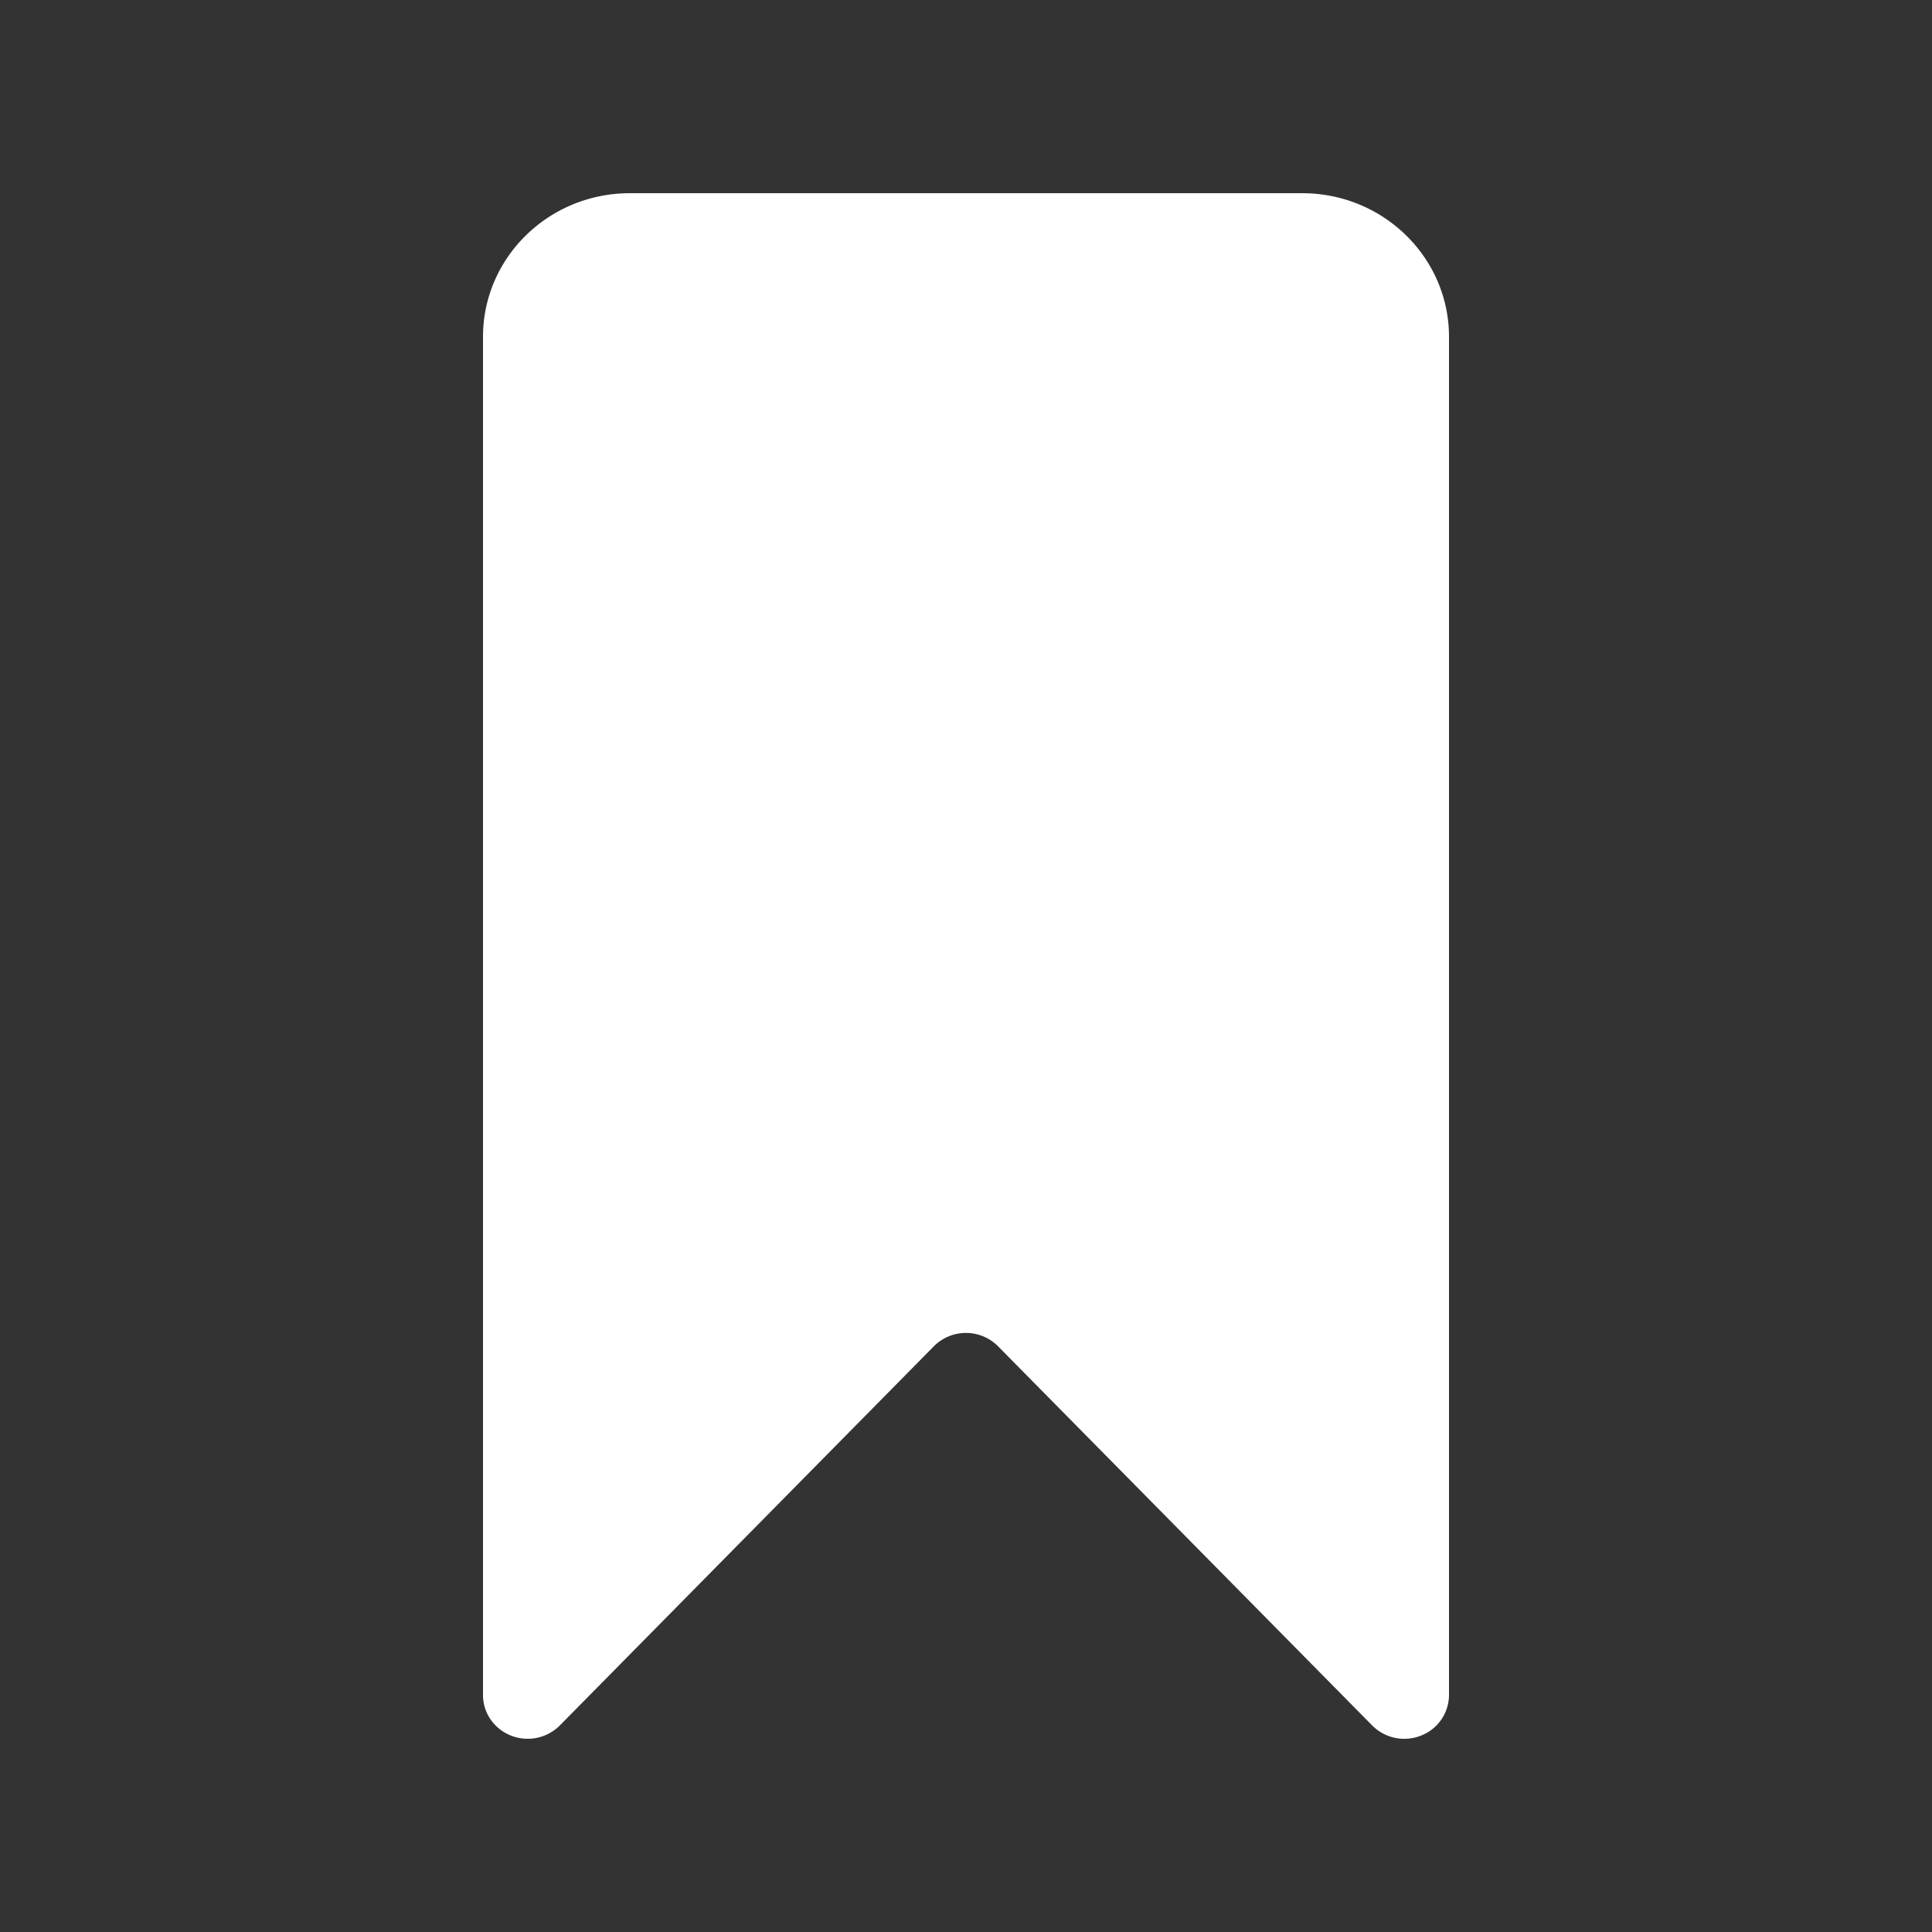 <svg xmlns="http://www.w3.org/2000/svg" width="20" height="20"><rect width="100%" height="100%" fill="#333333" stroke="none"/><path fill="#FFF" d="M13.48 2H6.52C5.68 2 5 2.666 5 3.487v14.06c0 .185.114.35.29.42a.47.47 0 00.506-.106l3.87-3.923a.468.468 0 01.667 0l3.871 3.923a.468.468 0 00.506.106.453.453 0 00.29-.42V3.487C15 2.666 14.32 2 13.48 2z"/></svg>